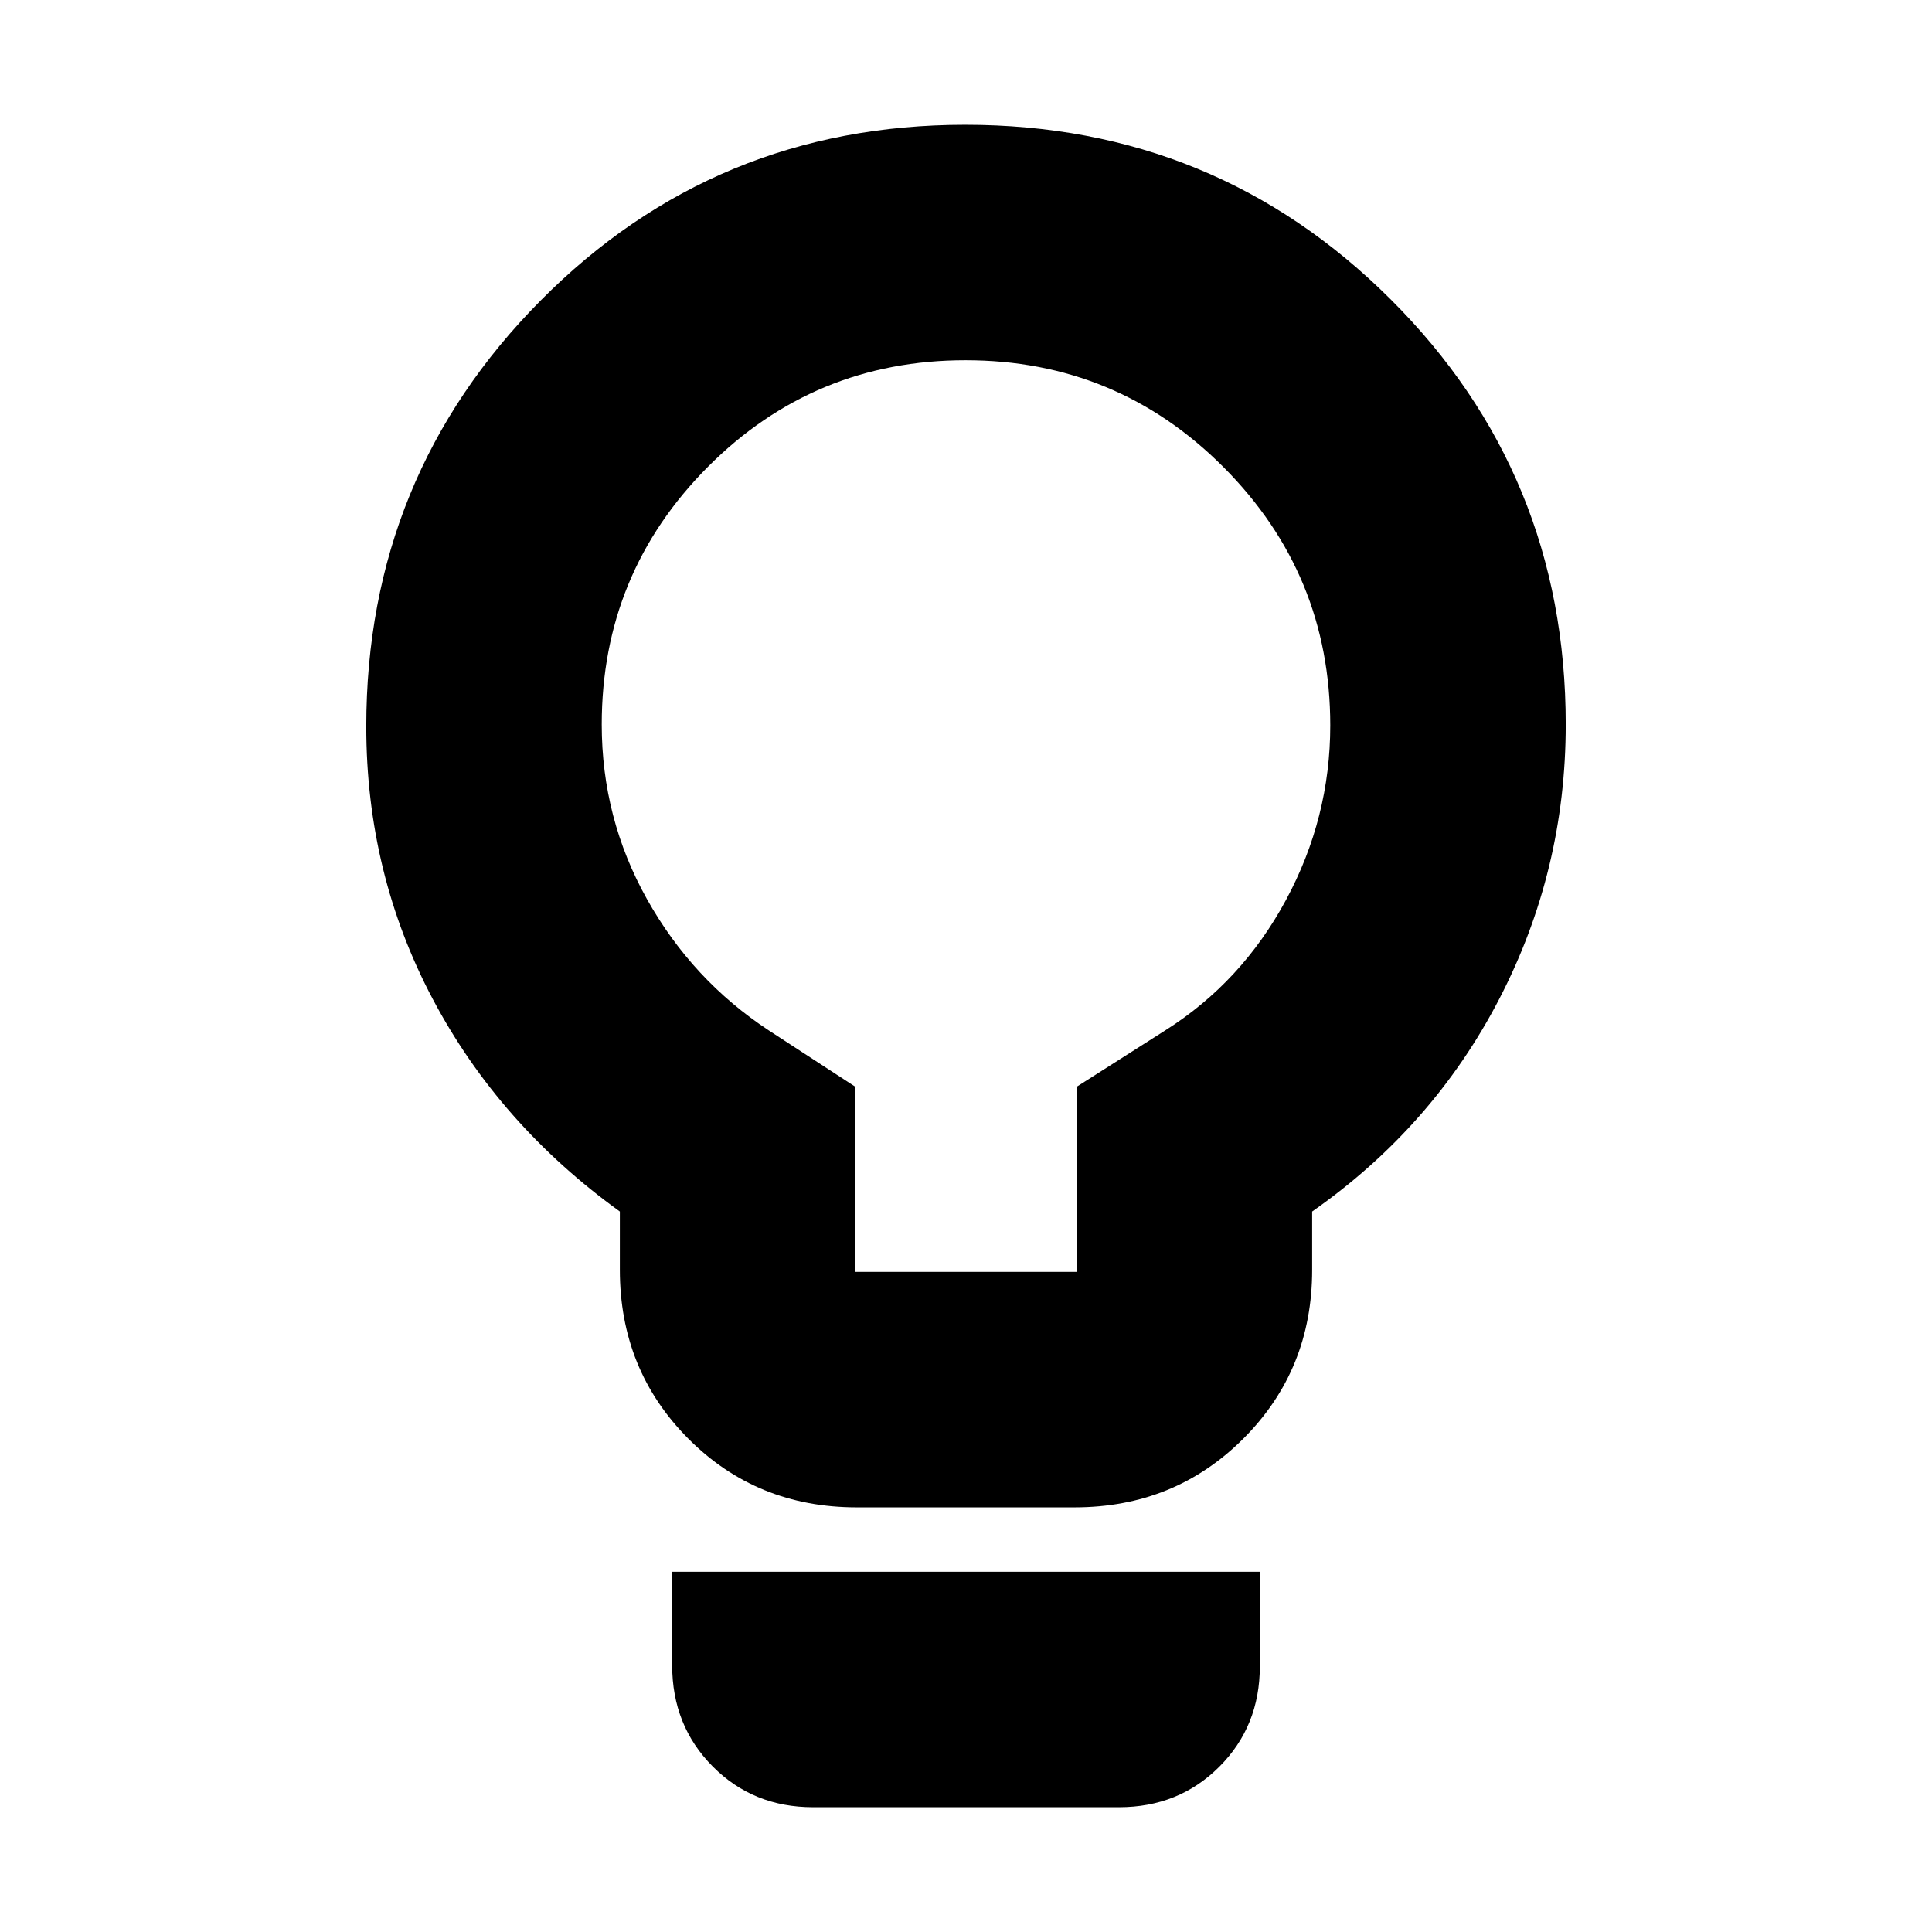 <svg xmlns="http://www.w3.org/2000/svg" height="20" viewBox="0 -960 960 960" width="20"><path d="M425.74-211Q376-211 342-245.15 308-279.3 308-329v-29q-60-43.3-93-105.65Q182-526 182-599q0-124.31 86.63-211.66 86.63-87.34 211-87.34T691-811.26q87 86.74 87 211.26 0 72.63-33 136.32Q712-400 652-358v29q0 49.7-34.18 83.85Q583.65-211 533.91-211H425.74ZM425-328h110v-92l44-28q38-24 60-64.8 22-40.79 22-86.75 0-75.13-53.01-128.29T479.77-781q-75.2 0-127.99 52.94Q299-675.11 299-600q0 46.64 22.5 86.82Q344-473 382-448l43 28v92ZM404-62q-29.75 0-49.87-20.27Q334-102.54 334-132.5V-179h292v47q0 29.75-20.12 49.87Q585.75-62 556-62H404Zm76-538Z"/></svg>